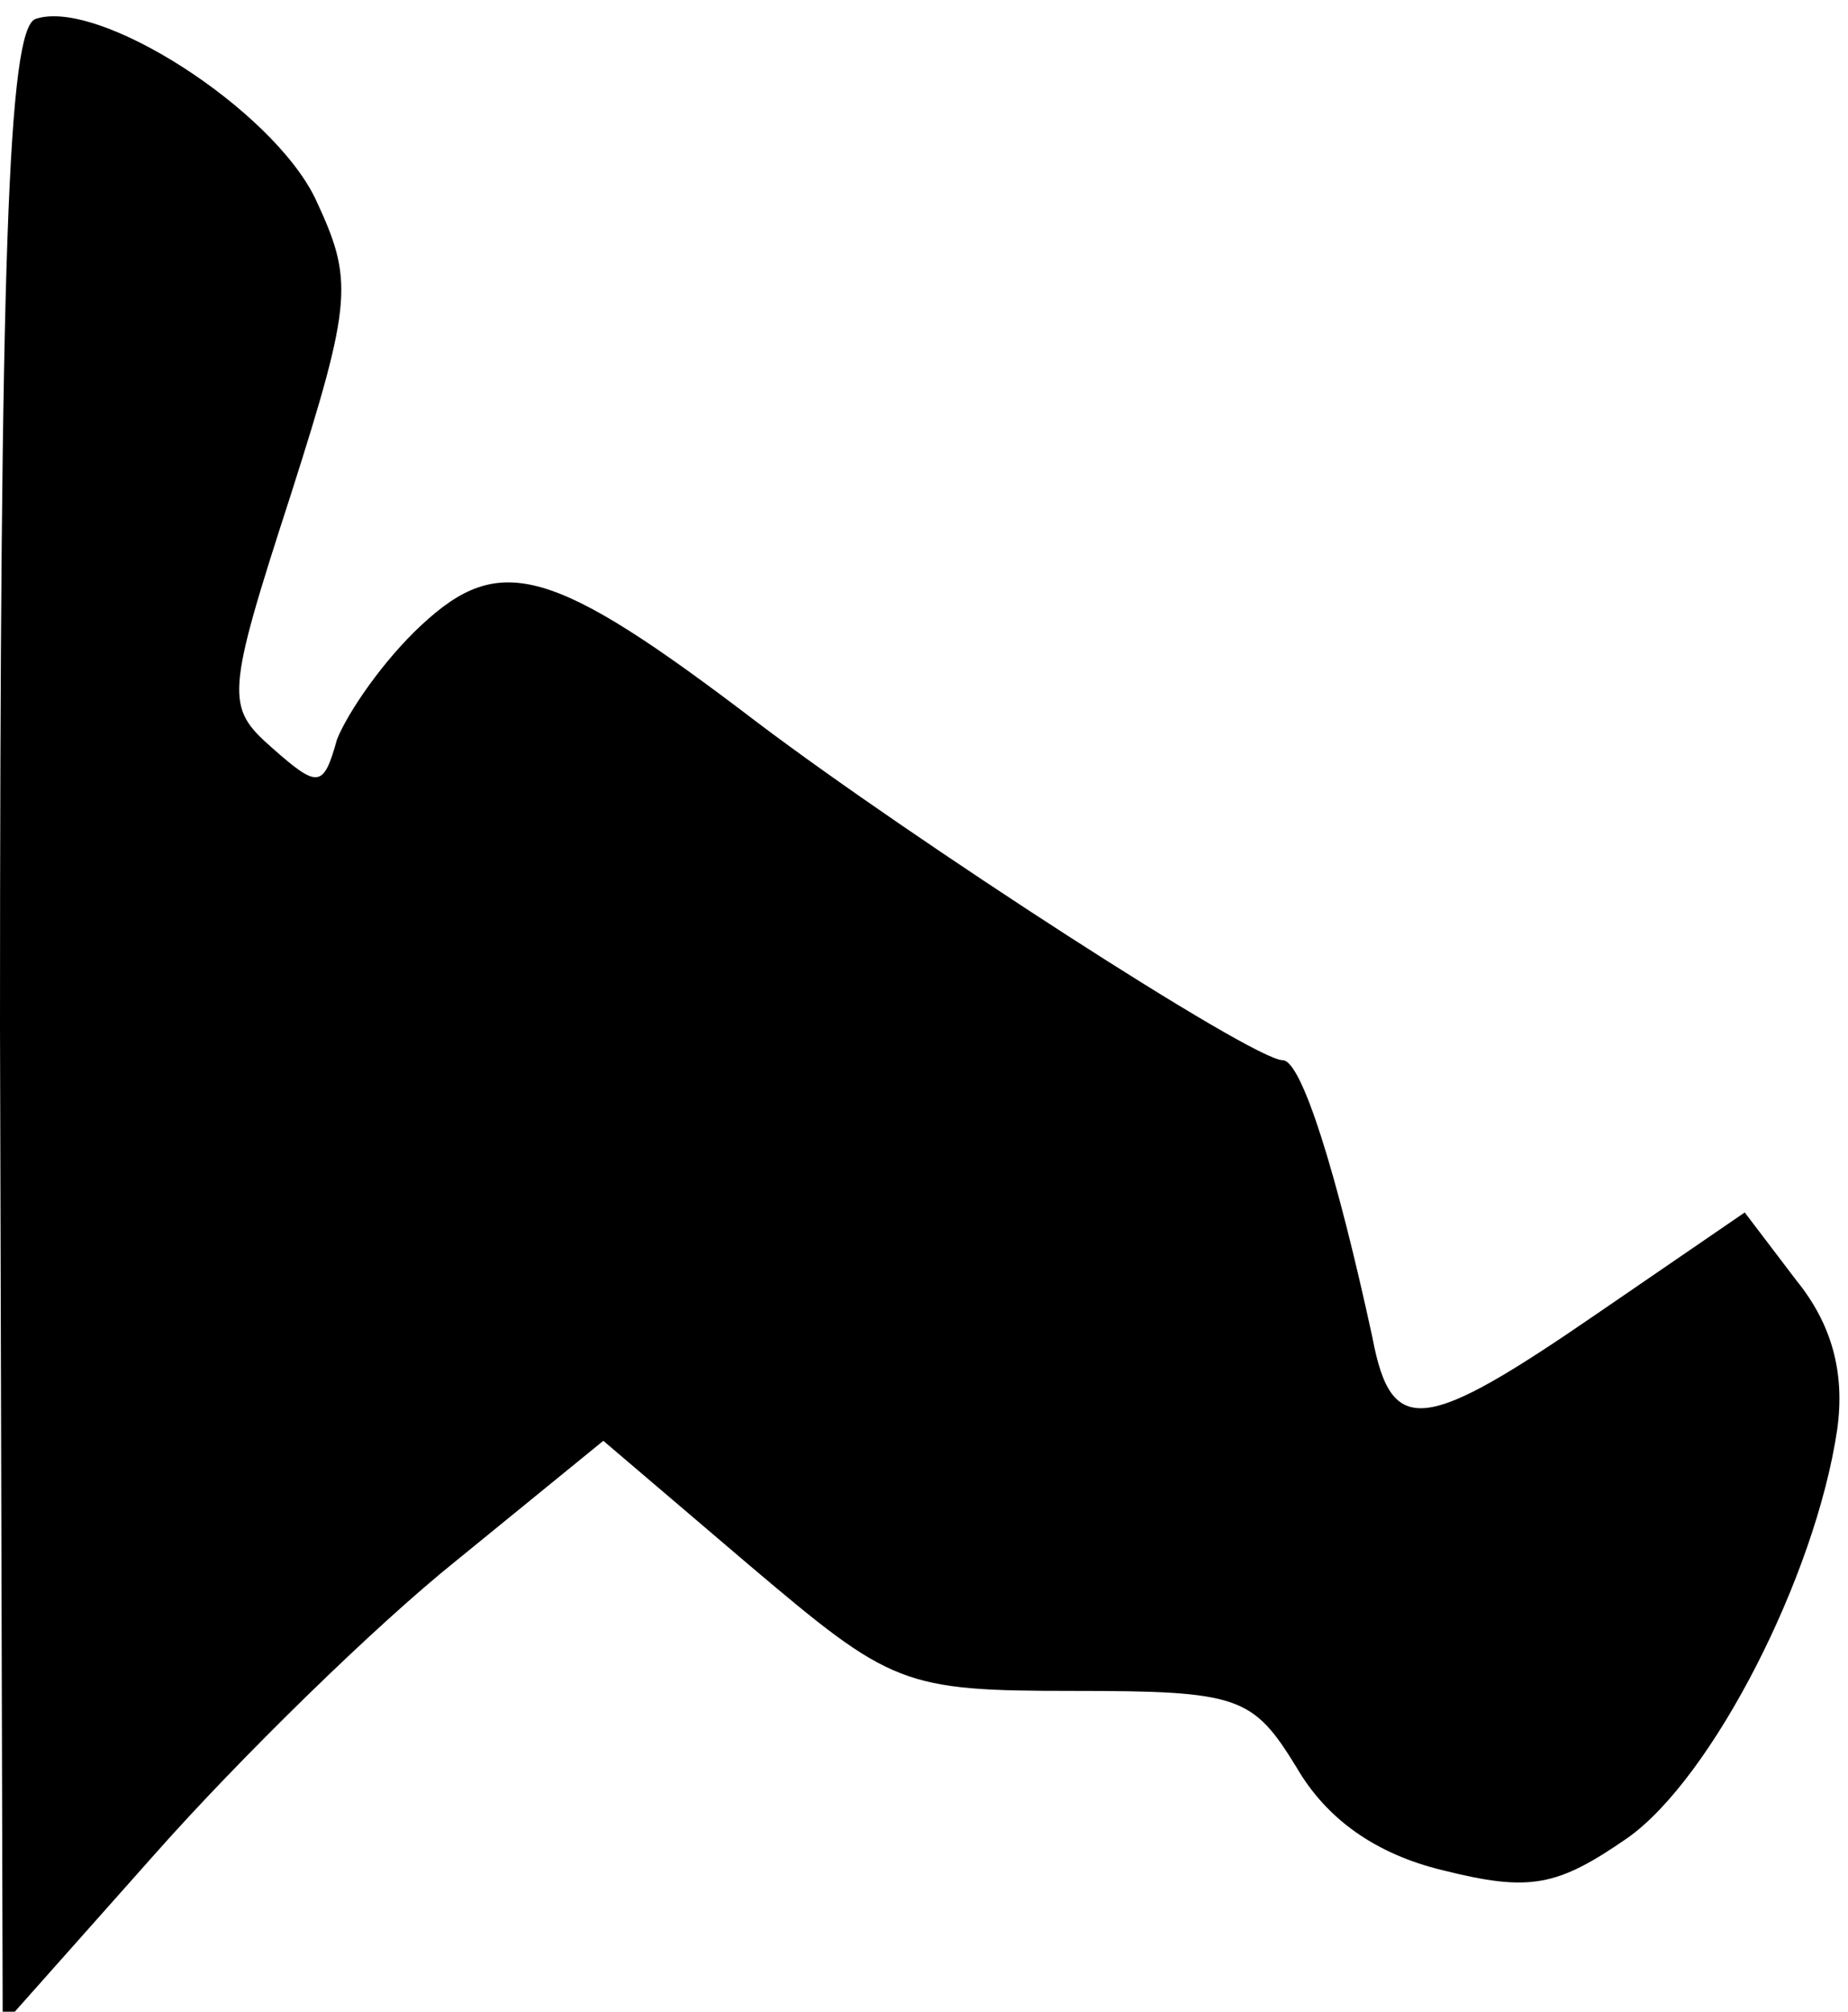 <?xml version="1.0" standalone="no"?>
<!DOCTYPE svg PUBLIC "-//W3C//DTD SVG 20010904//EN"
 "http://www.w3.org/TR/2001/REC-SVG-20010904/DTD/svg10.dtd">
<svg version="1.0" xmlns="http://www.w3.org/2000/svg"
 width="68pt" height="74pt" viewBox="0 0 68 74"
 preserveAspectRatio="xMidYMid meet">
<g transform="translate(0,74) scale(0.1,-0.1)"
fill="#000000" stroke="none">
<path fill="#000000" stroke="none" d="M13 733 c-10 -4 -13 -87 -13 -371 l1
-367 56 63 c31 35 81 84 111 108 l54 44 54 -46 c52 -44 56 -46 119 -46 61 0
66 -2 82 -28 11 -19 29 -32 54 -38 32 -8 42 -6 68 12 31 22 69 96 77 150 3 21
-2 39 -15 55 l-19 25 -54 -37 c-64 -44 -76 -46 -83 -9 -13 60 -26 102 -33 102
-11 0 -136 81 -193 124 -76 58 -95 63 -124 36 -14 -13 -27 -32 -31 -42 -5 -18
-7 -18 -24 -3 -17 15 -17 19 7 93 23 72 23 79 9 109 -16 33 -80 74 -103 66z"/>
</g>
</svg>
